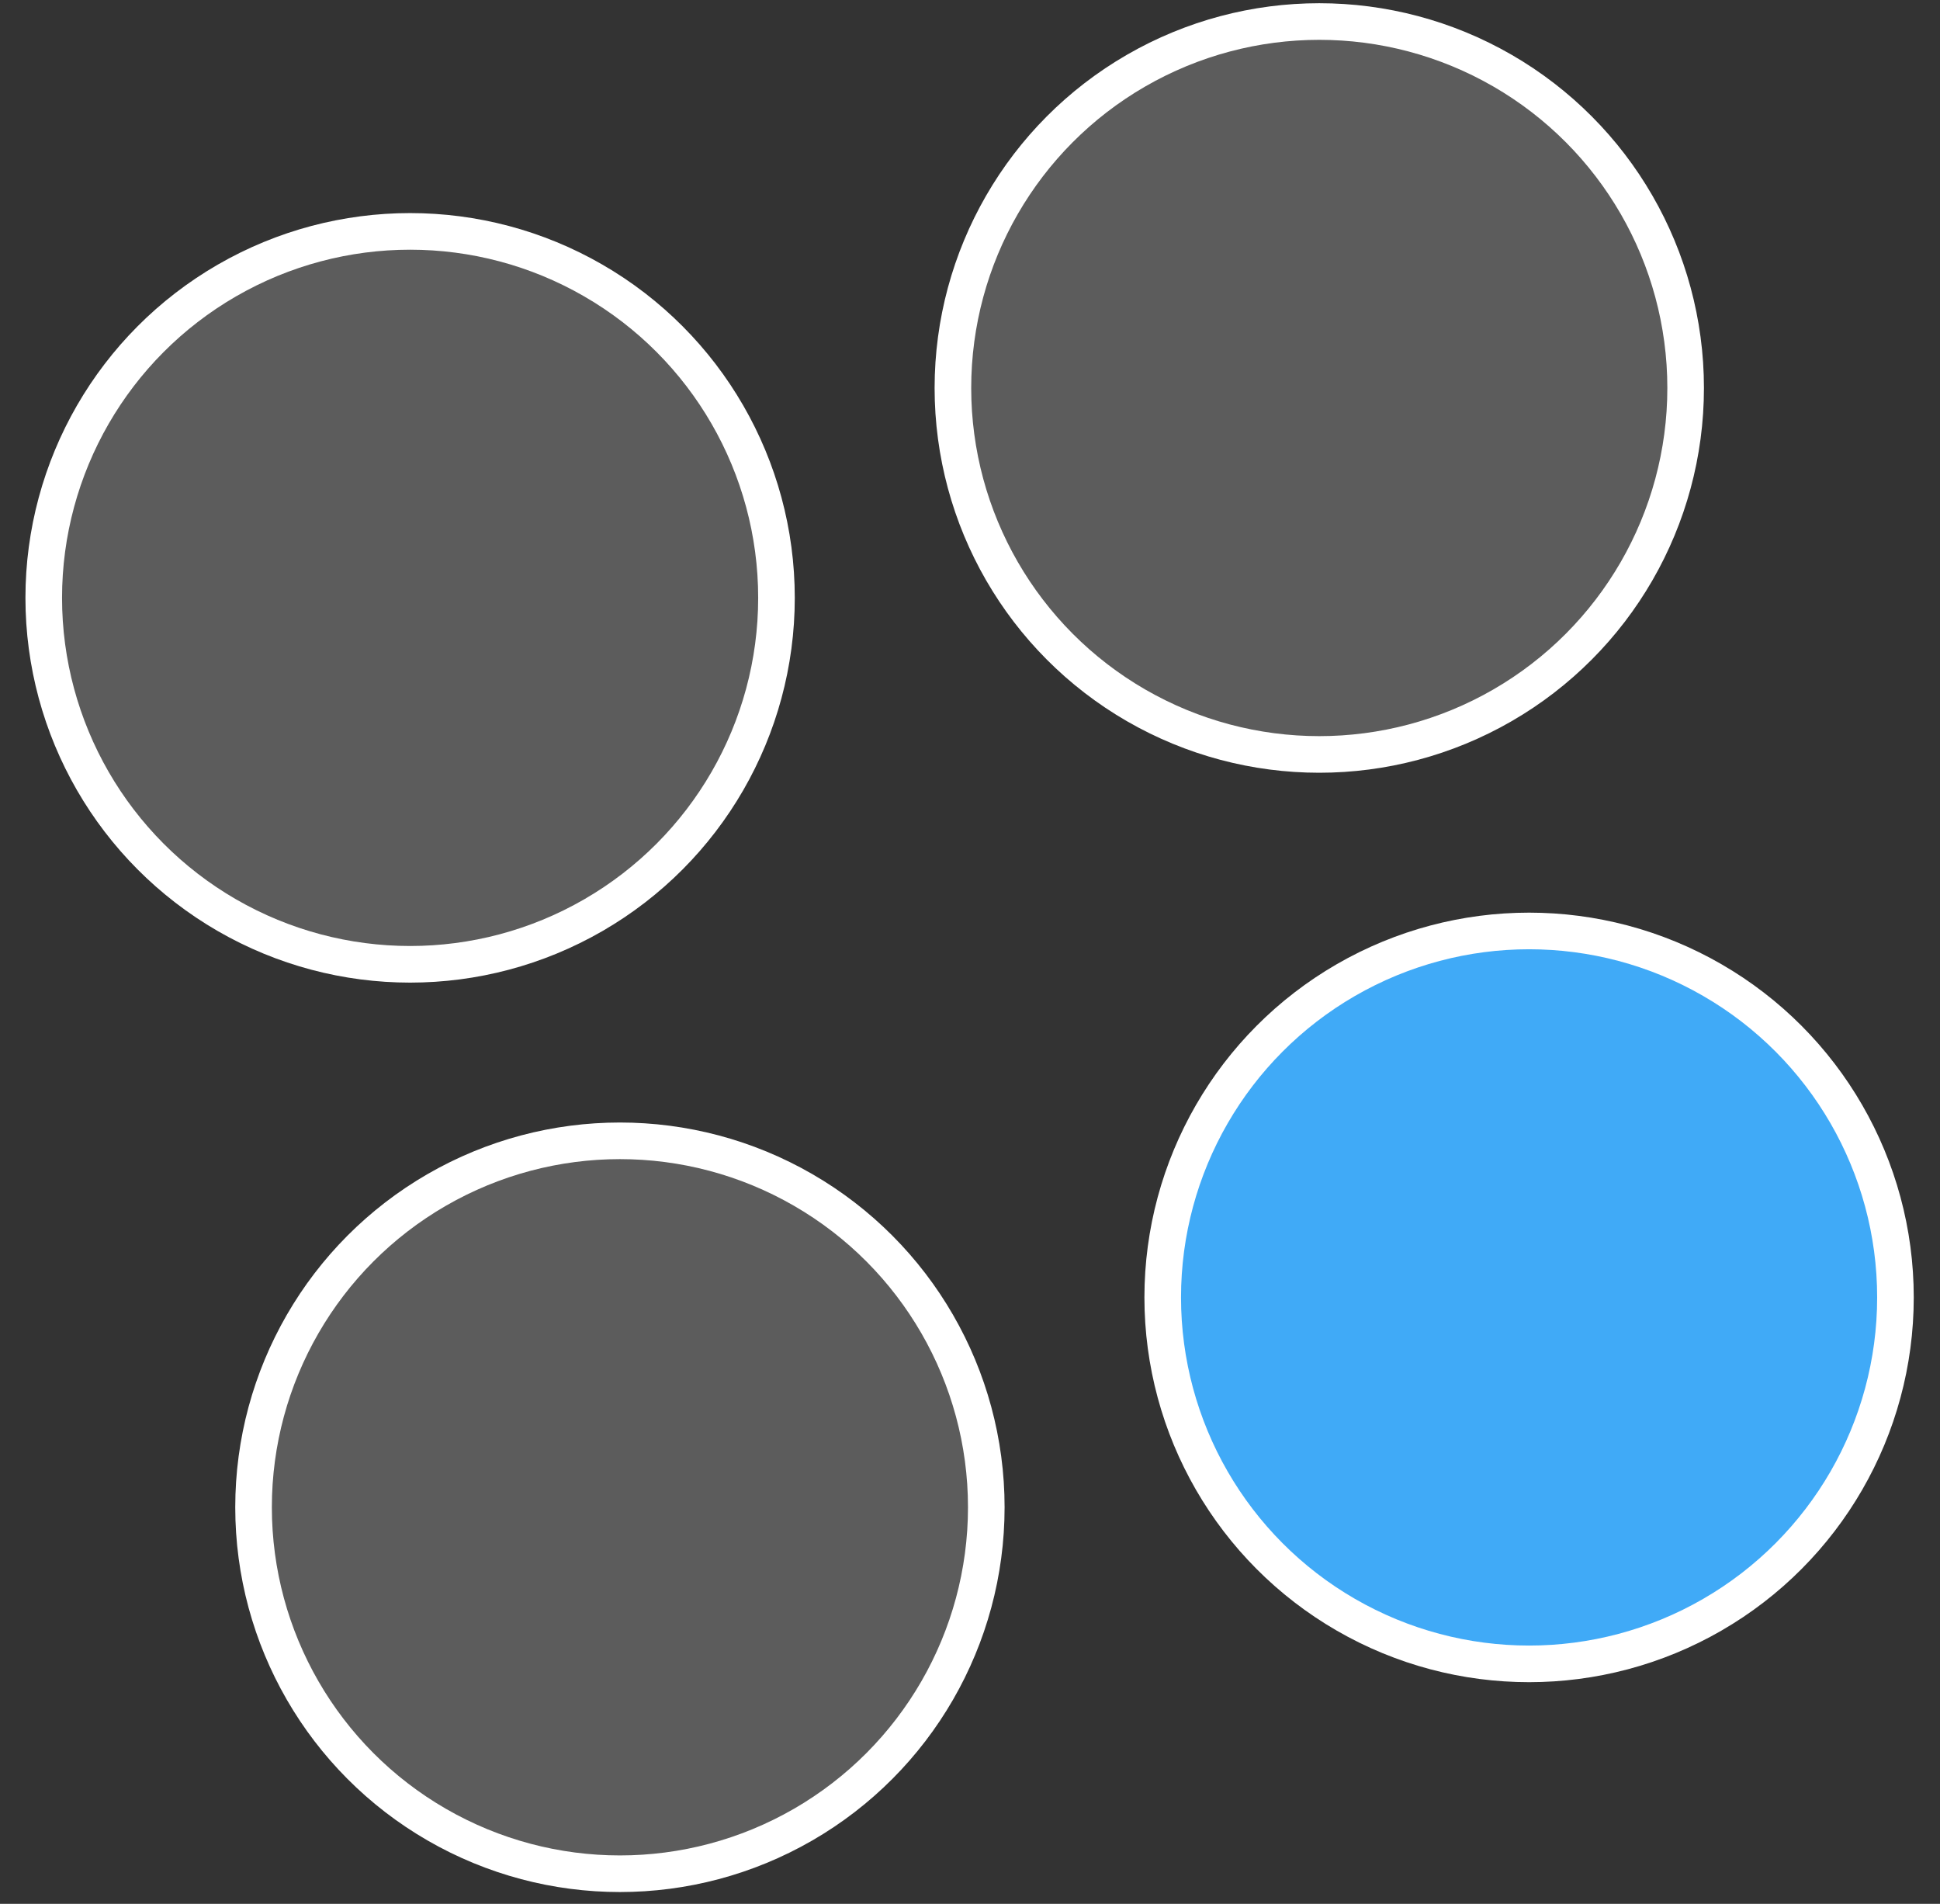 <svg width="53" height="52" viewBox="0 0 53 52" fill="none" xmlns="http://www.w3.org/2000/svg">
<rect x="0" y="0" width="53" height="52" fill="#333333" stroke="none"/>
<circle cx="11.204" cy="16.329" r="10.009" fill="white" fill-opacity="0.2" stroke="white"/>
<circle cx="16.936" cy="41.168" r="10.009" fill="white" fill-opacity="0.2" stroke="white"/>
<circle cx="41.774" cy="35.436" r="10.009" fill="#40AAF7" stroke="white"/>
<circle cx="36.042" cy="10.597" r="10.009" fill="white" fill-opacity="0.2" stroke="white"/>
</svg>
